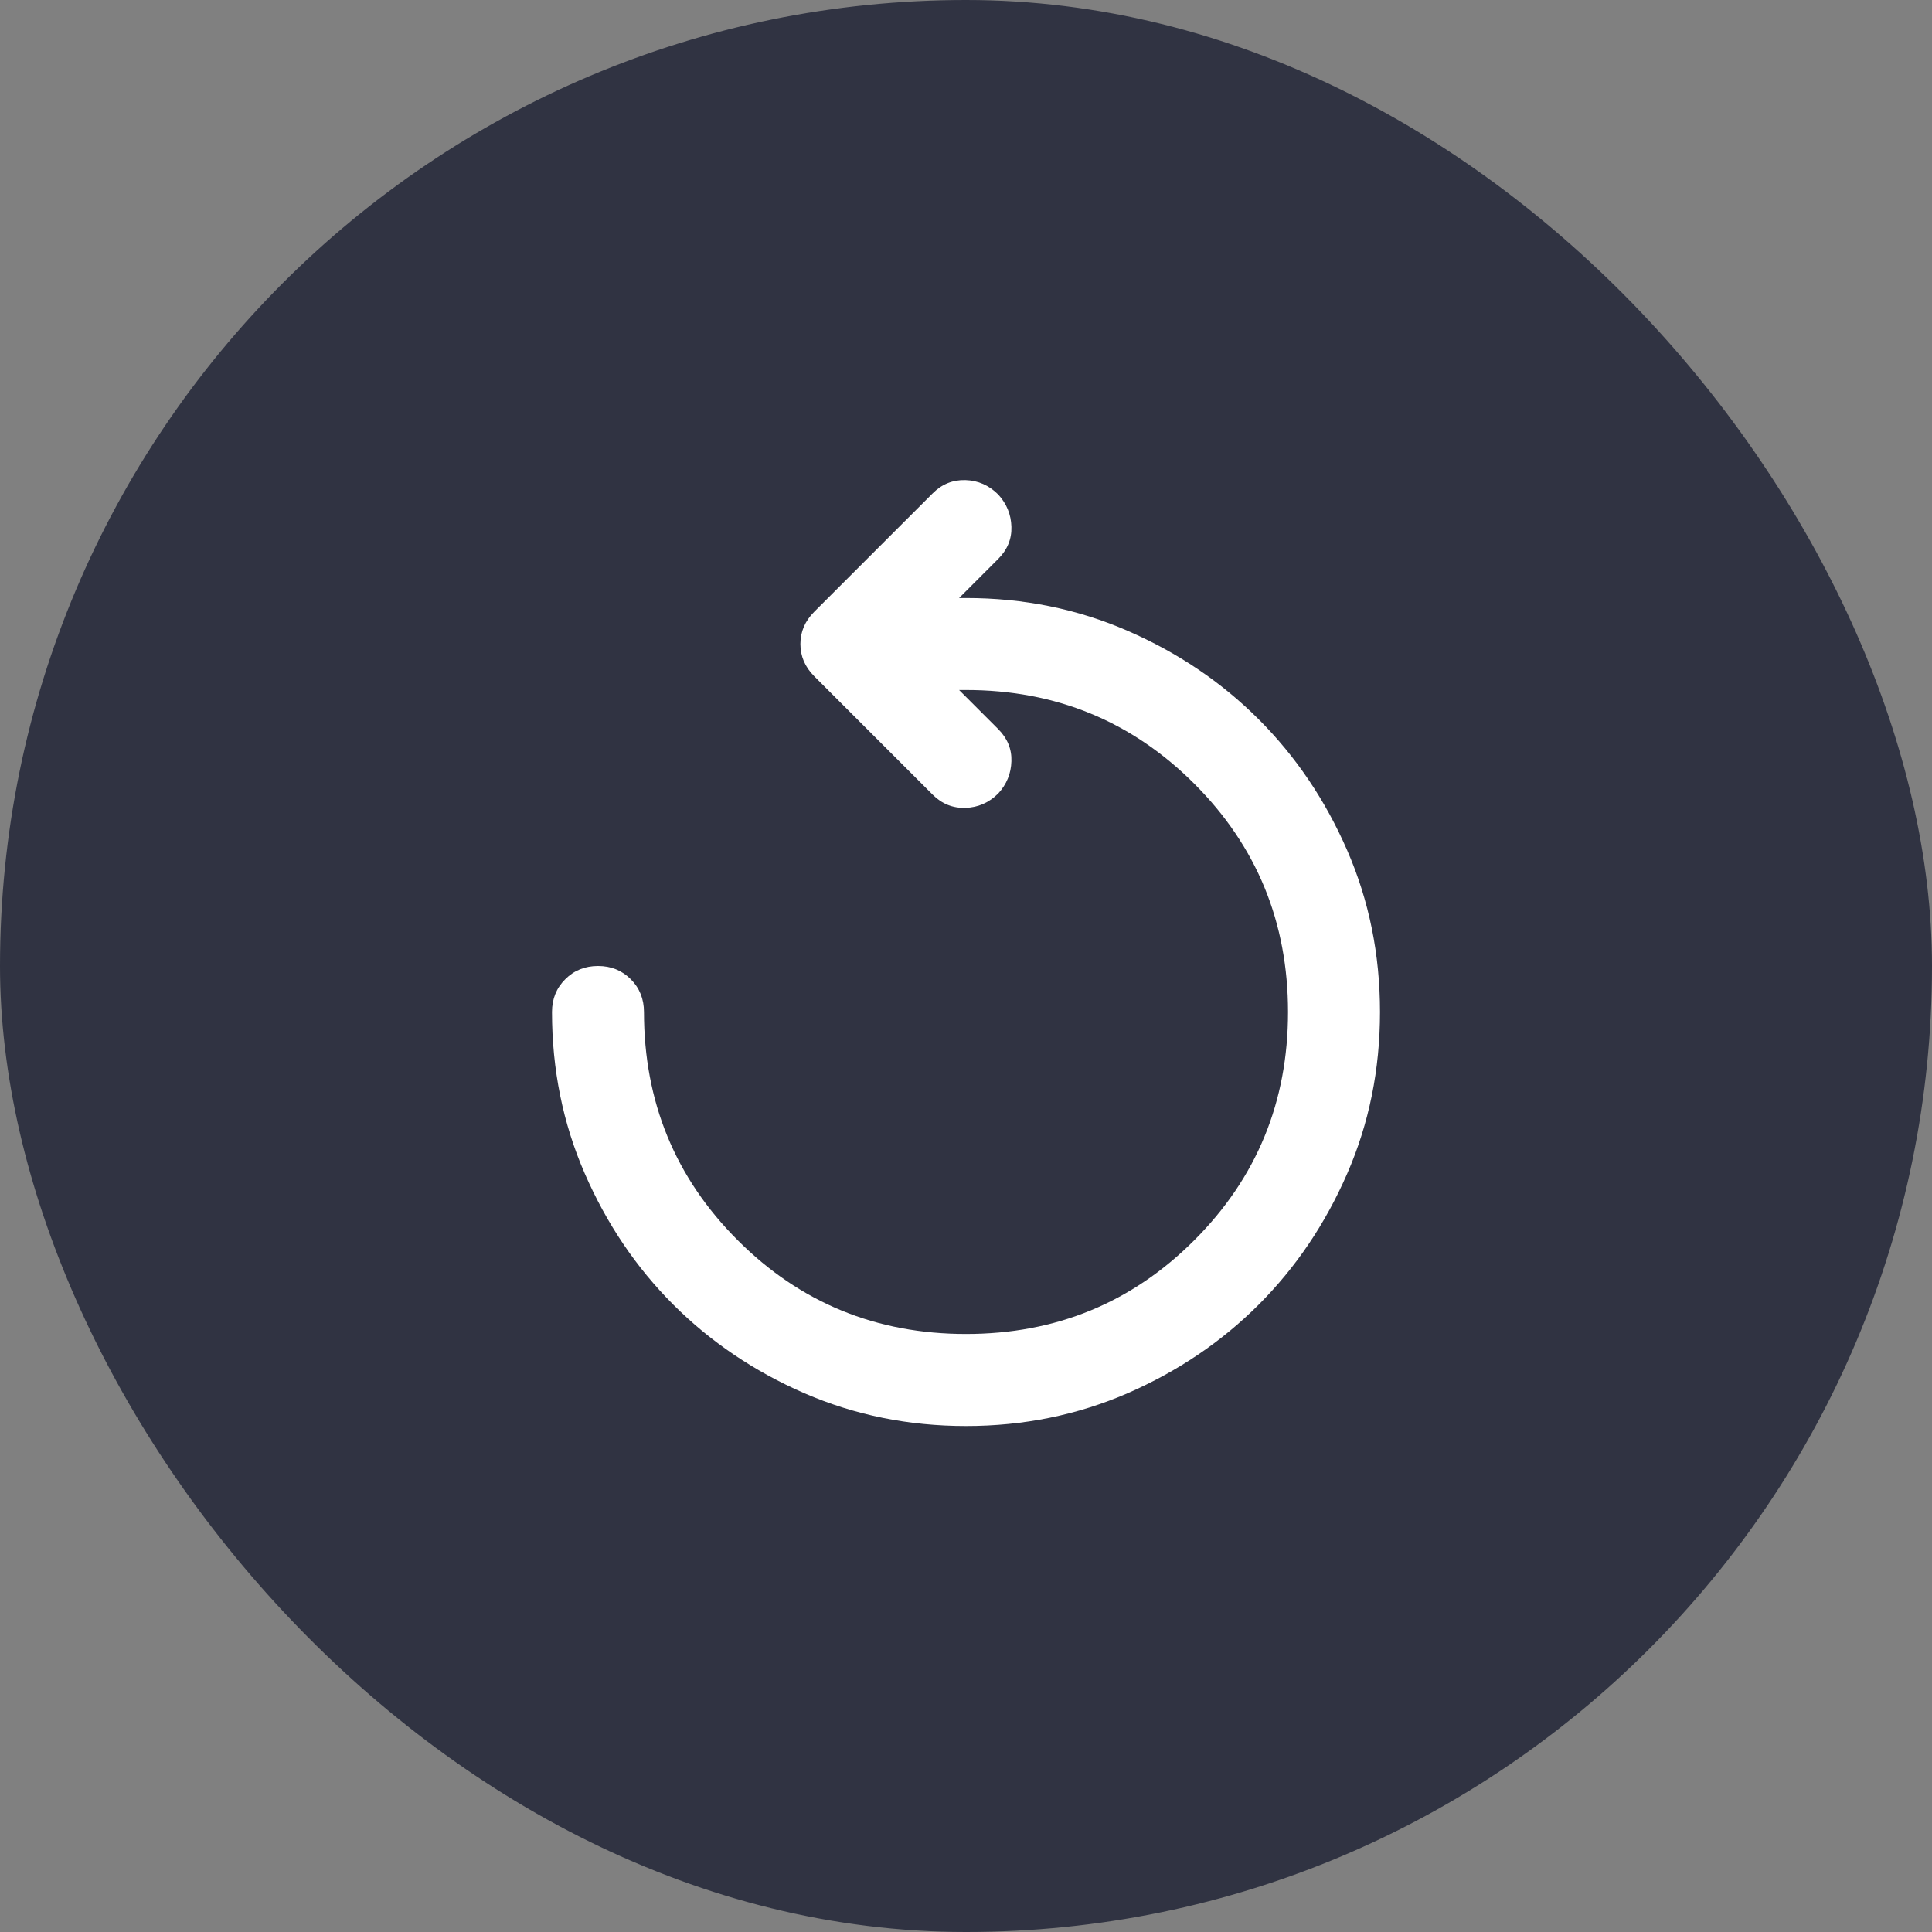 <svg width="28" height="28" viewBox="0 0 28 28" fill="none" xmlns="http://www.w3.org/2000/svg">
<rect x="0" y="0" width="28" height="28" fill="#808080" stroke="none"/>
<rect width="28" height="28" rx="14" fill="#303342"/>
<mask id="mask0_4409_14016" style="mask-type:alpha" maskUnits="userSpaceOnUse" x="6" y="6" width="16" height="16">
<rect x="6" y="6" width="16" height="16" fill="#D9D9D9"/>
</mask>
<g mask="url(#mask0_4409_14016)">
<path d="M14 20.667C13.167 20.667 12.386 20.508 11.658 20.192C10.931 19.875 10.297 19.447 9.758 18.908C9.219 18.369 8.792 17.736 8.475 17.008C8.158 16.281 8 15.5 8 14.667C8 14.478 8.064 14.319 8.192 14.192C8.319 14.064 8.478 14 8.667 14C8.856 14 9.014 14.064 9.142 14.192C9.269 14.319 9.333 14.478 9.333 14.667C9.333 15.967 9.786 17.07 10.692 17.975C11.597 18.881 12.7 19.333 14 19.333C15.3 19.333 16.403 18.881 17.308 17.975C18.214 17.07 18.667 15.967 18.667 14.667C18.667 13.367 18.214 12.264 17.308 11.358C16.403 10.453 15.3 10 14 10H13.9L14.467 10.567C14.6 10.7 14.664 10.856 14.658 11.033C14.653 11.211 14.589 11.367 14.467 11.5C14.333 11.633 14.175 11.703 13.992 11.708C13.808 11.714 13.65 11.65 13.517 11.517L11.8 9.8C11.667 9.667 11.6 9.511 11.6 9.333C11.6 9.156 11.667 9 11.8 8.867L13.517 7.15C13.65 7.017 13.808 6.953 13.992 6.958C14.175 6.964 14.333 7.033 14.467 7.167C14.589 7.3 14.653 7.456 14.658 7.633C14.664 7.811 14.6 7.967 14.467 8.1L13.9 8.667H14C14.833 8.667 15.614 8.825 16.342 9.142C17.069 9.458 17.703 9.886 18.242 10.425C18.781 10.964 19.208 11.597 19.525 12.325C19.842 13.053 20 13.833 20 14.667C20 15.5 19.842 16.281 19.525 17.008C19.208 17.736 18.781 18.369 18.242 18.908C17.703 19.447 17.069 19.875 16.342 20.192C15.614 20.508 14.833 20.667 14 20.667Z" fill="white"/>
</g>
</svg>
